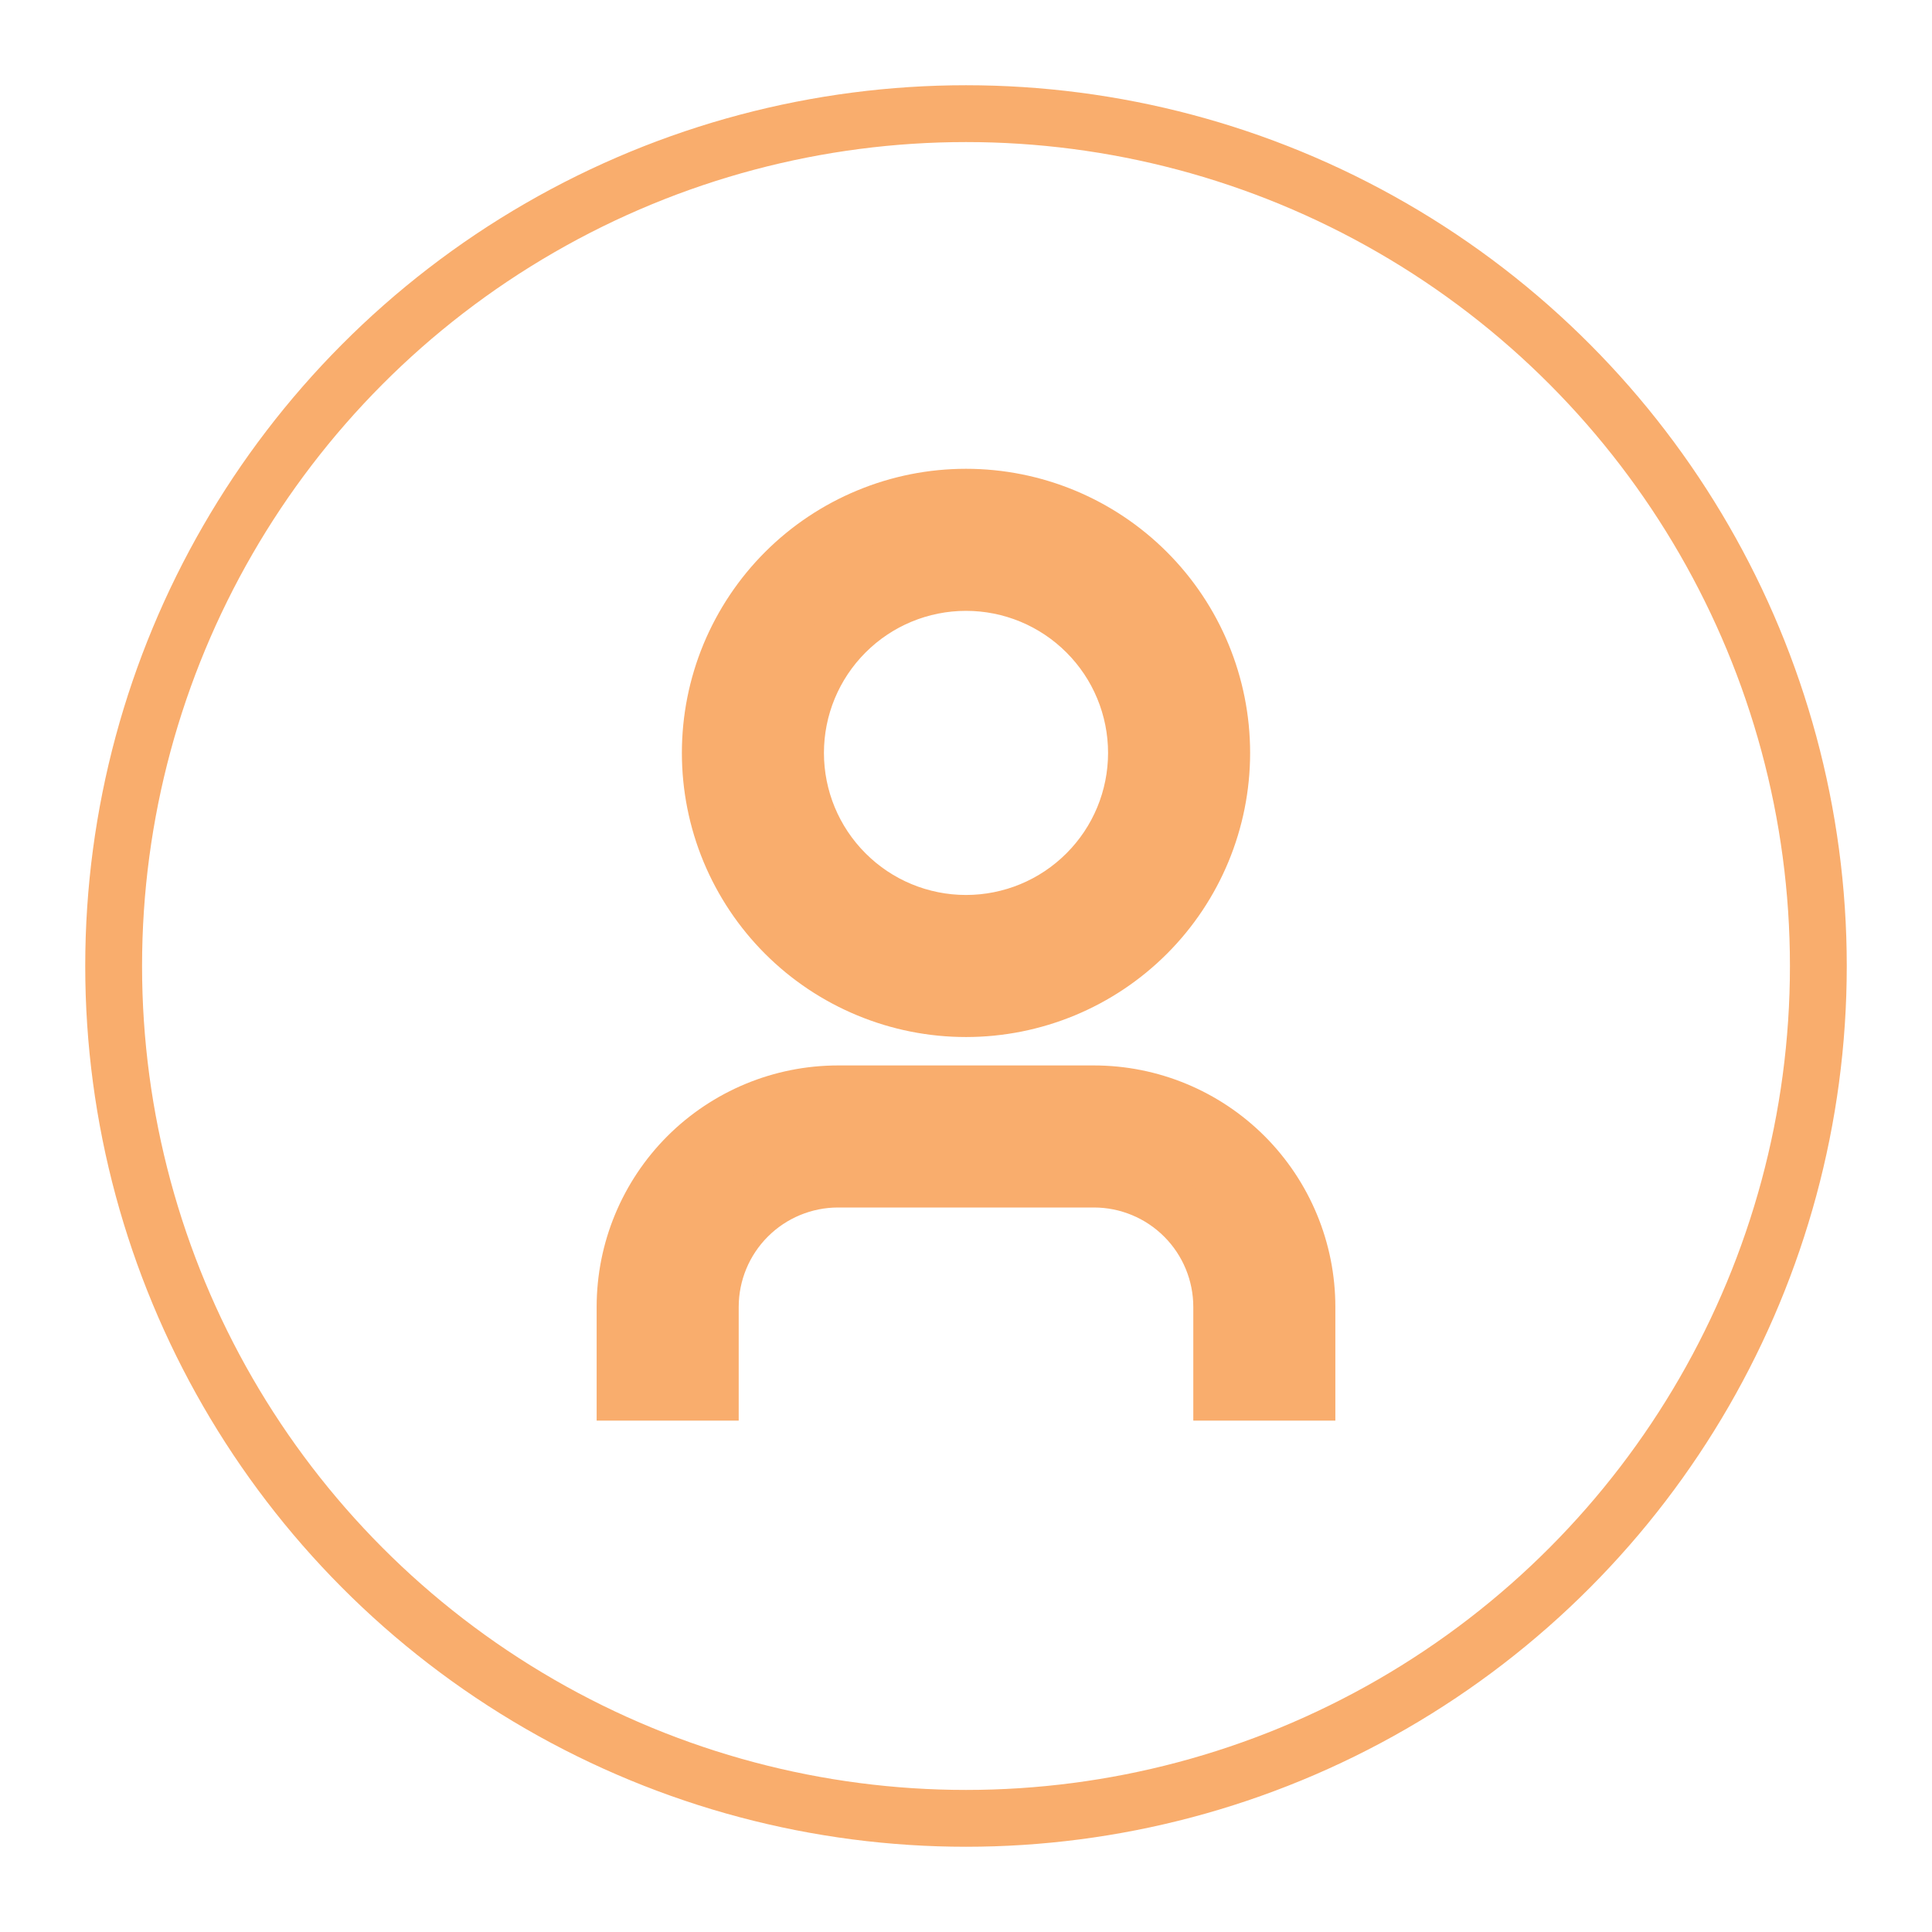 <svg width="34" height="34" viewBox="0 0 34 34" fill="none" xmlns="http://www.w3.org/2000/svg">
    <circle cx="17" cy="17" r="15" stroke="#F9AD6D" strokeWidth="3" strokeMiterlimit="10" strokeLinejoin="round"/>
    <path d="M23 24.5H21.5V23C21.5 22.403 21.263 21.831 20.841 21.409C20.419 20.987 19.847 20.75 19.25 20.75H14.75C14.153 20.75 13.581 20.987 13.159 21.409C12.737 21.831 12.5 22.403 12.5 23V24.5H11V23C11 22.005 11.395 21.052 12.098 20.348C12.802 19.645 13.755 19.25 14.75 19.25H19.25C20.245 19.25 21.198 19.645 21.902 20.348C22.605 21.052 23 22.005 23 23V24.5ZM17 17.75C16.409 17.75 15.824 17.634 15.278 17.407C14.732 17.181 14.236 16.85 13.818 16.432C13.4 16.014 13.069 15.518 12.842 14.972C12.616 14.426 12.5 13.841 12.5 13.25C12.5 12.659 12.616 12.074 12.842 11.528C13.069 10.982 13.4 10.486 13.818 10.068C14.236 9.65 14.732 9.319 15.278 9.093C15.824 8.866 16.409 8.75 17 8.75C18.194 8.75 19.338 9.224 20.182 10.068C21.026 10.912 21.5 12.056 21.5 13.25C21.5 14.444 21.026 15.588 20.182 16.432C19.338 17.276 18.194 17.75 17 17.75ZM17 16.25C17.796 16.25 18.559 15.934 19.121 15.371C19.684 14.809 20 14.046 20 13.25C20 12.454 19.684 11.691 19.121 11.129C18.559 10.566 17.796 10.25 17 10.25C16.204 10.25 15.441 10.566 14.879 11.129C14.316 11.691 14 12.454 14 13.25C14 14.046 14.316 14.809 14.879 15.371C15.441 15.934 16.204 16.25 17 16.25Z" fill="#F9AD6D" stroke="#F9AD6D"/>
</svg>
